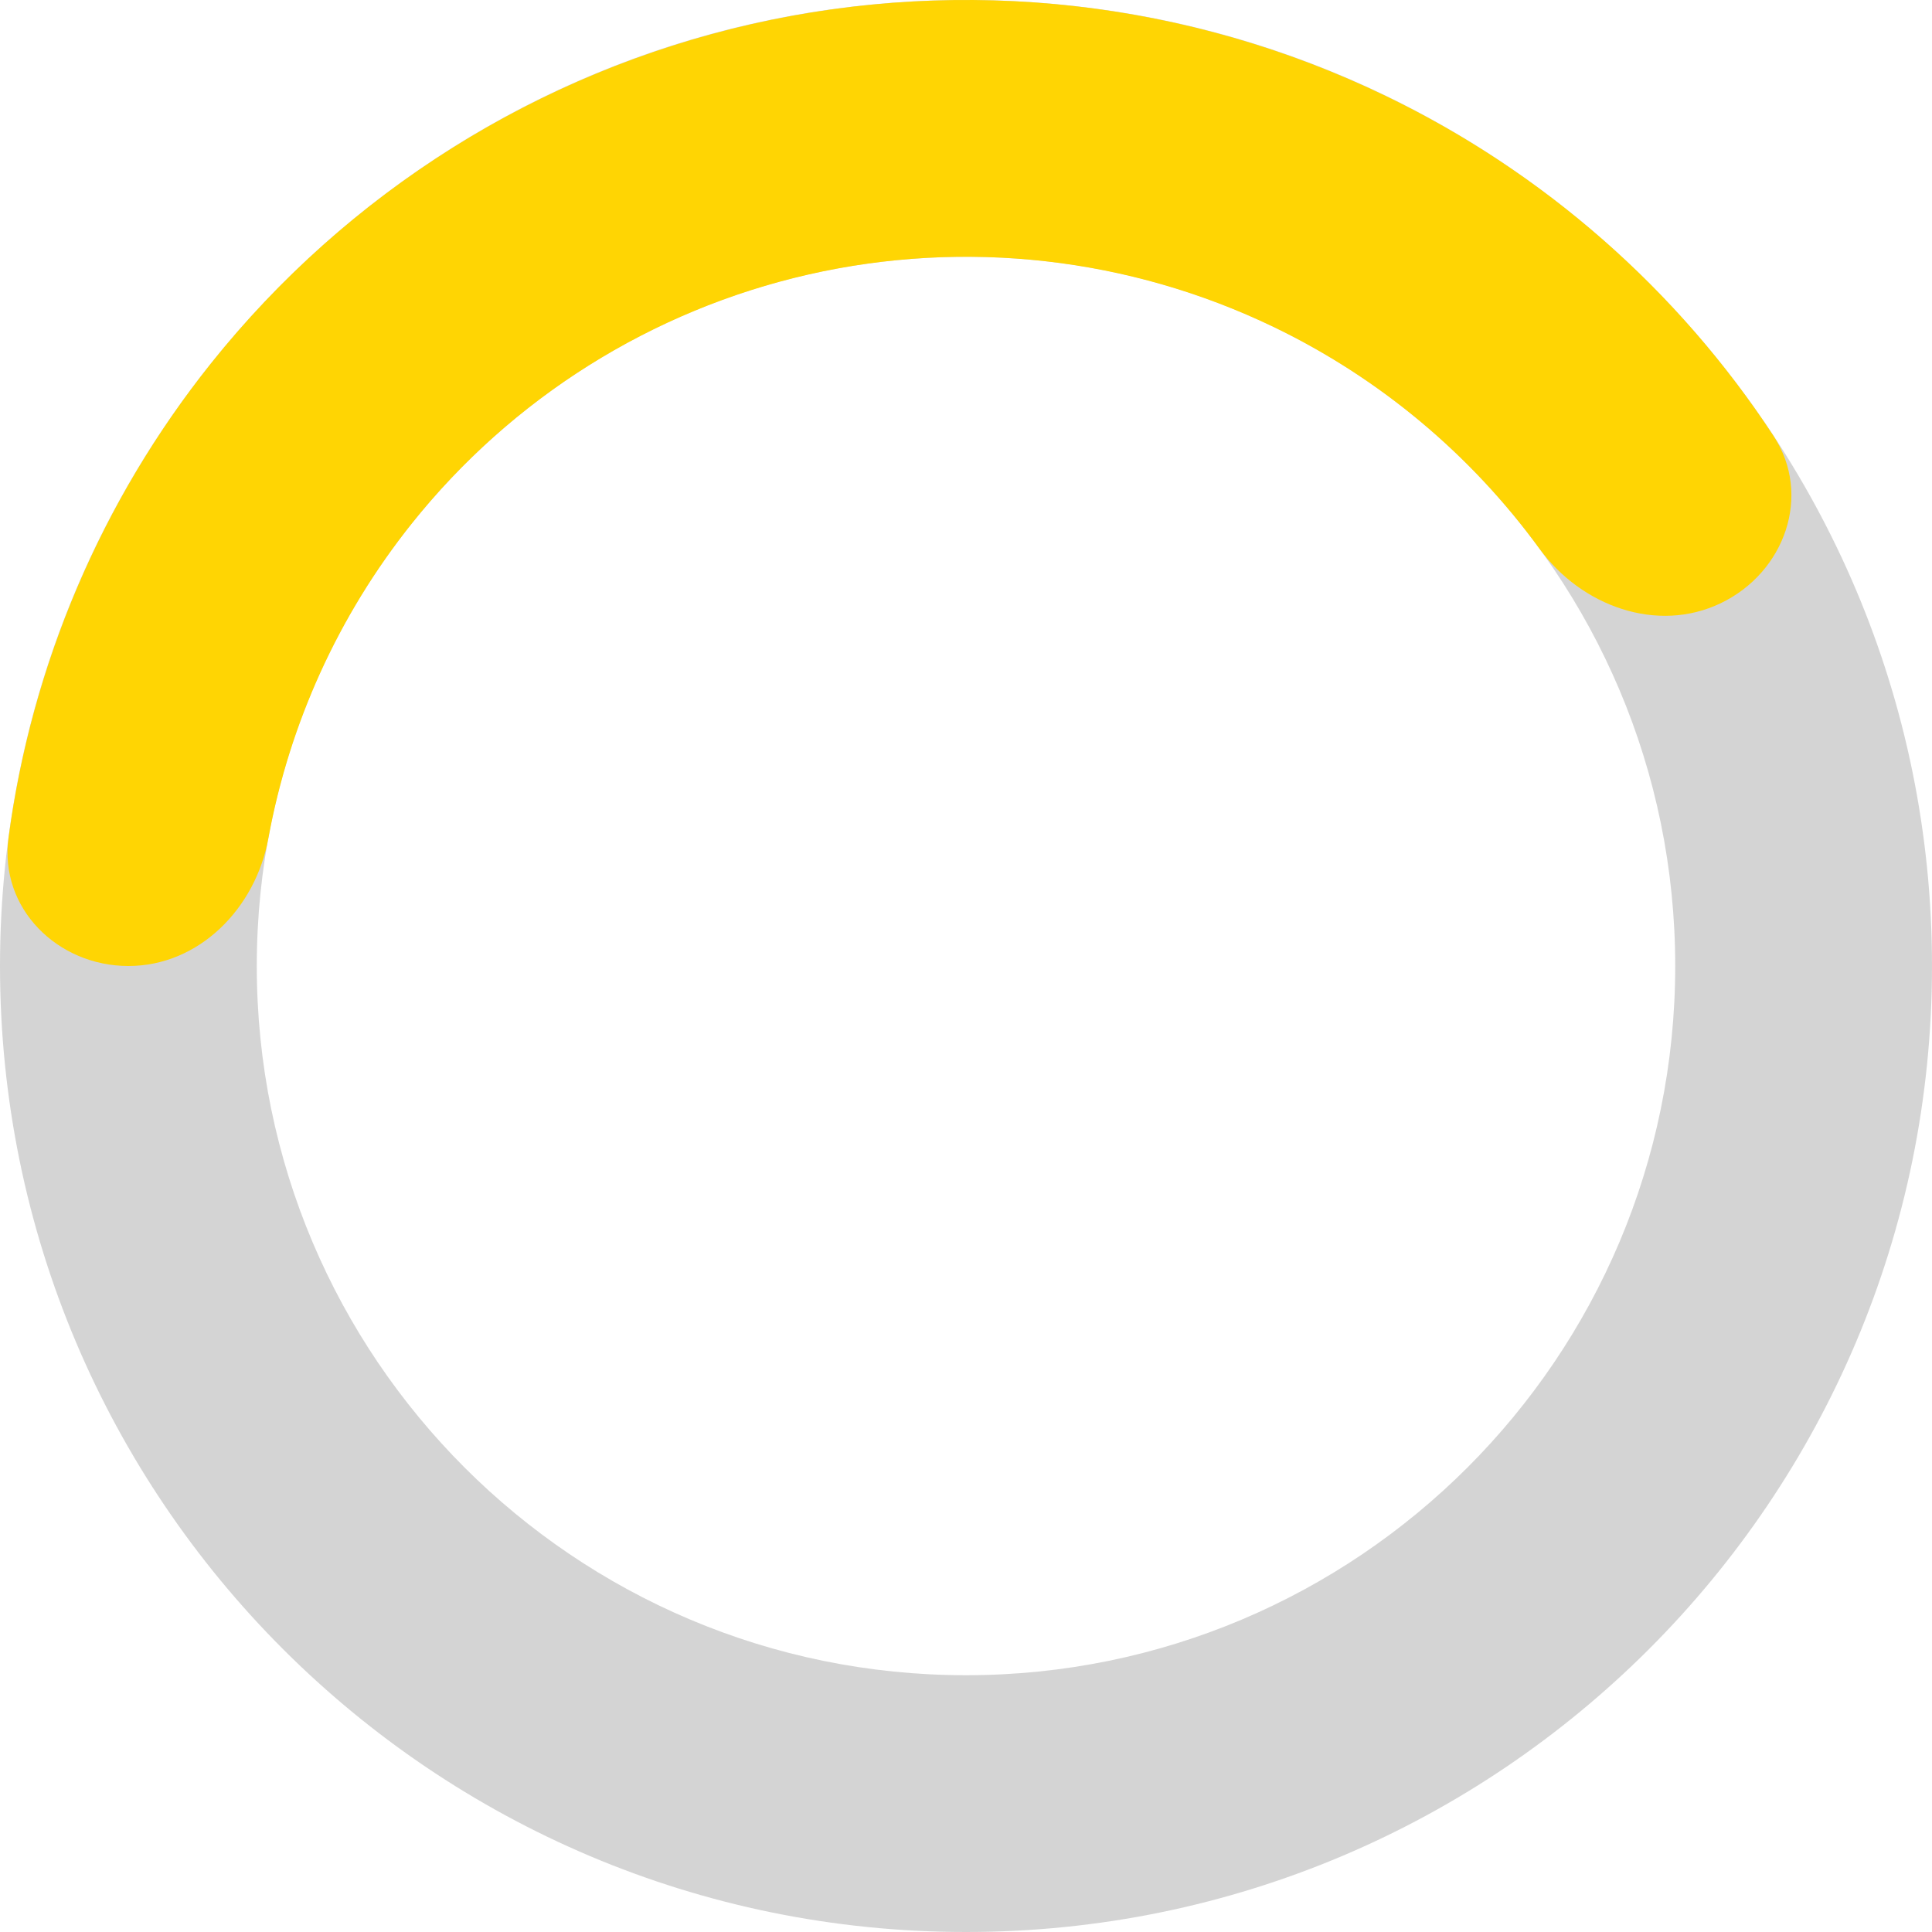 <svg width="22" height="22" viewBox="0 0 22 22" fill="none" xmlns="http://www.w3.org/2000/svg">
<path opacity="0.5" d="M22 11C22 17.075 17.075 22 11 22C4.925 22 0 17.075 0 11C0 4.925 4.925 0 11 0C17.075 0 22 4.925 22 11ZM2.924 11C2.924 15.46 6.54 19.076 11 19.076C15.46 19.076 19.076 15.46 19.076 11C19.076 6.54 15.46 2.924 11 2.924C6.54 2.924 2.924 6.54 2.924 11Z" fill="#AAAAAA"/>
<path d="M1.462 11C0.655 11 -0.01 10.342 0.097 9.542C0.36 7.575 1.152 5.706 2.401 4.14C3.956 2.192 6.126 0.829 8.556 0.275C10.986 -0.279 13.533 0.009 15.778 1.092C17.582 1.962 19.106 3.303 20.195 4.963C20.638 5.638 20.324 6.518 19.596 6.868C18.869 7.218 18.005 6.901 17.53 6.248C16.75 5.177 15.714 4.308 14.508 3.726C12.86 2.931 10.99 2.719 9.206 3.126C7.422 3.533 5.828 4.533 4.687 5.964C3.852 7.011 3.295 8.243 3.056 9.546C2.911 10.34 2.27 11 1.462 11Z" fill="#FFD503"/>
</svg>
